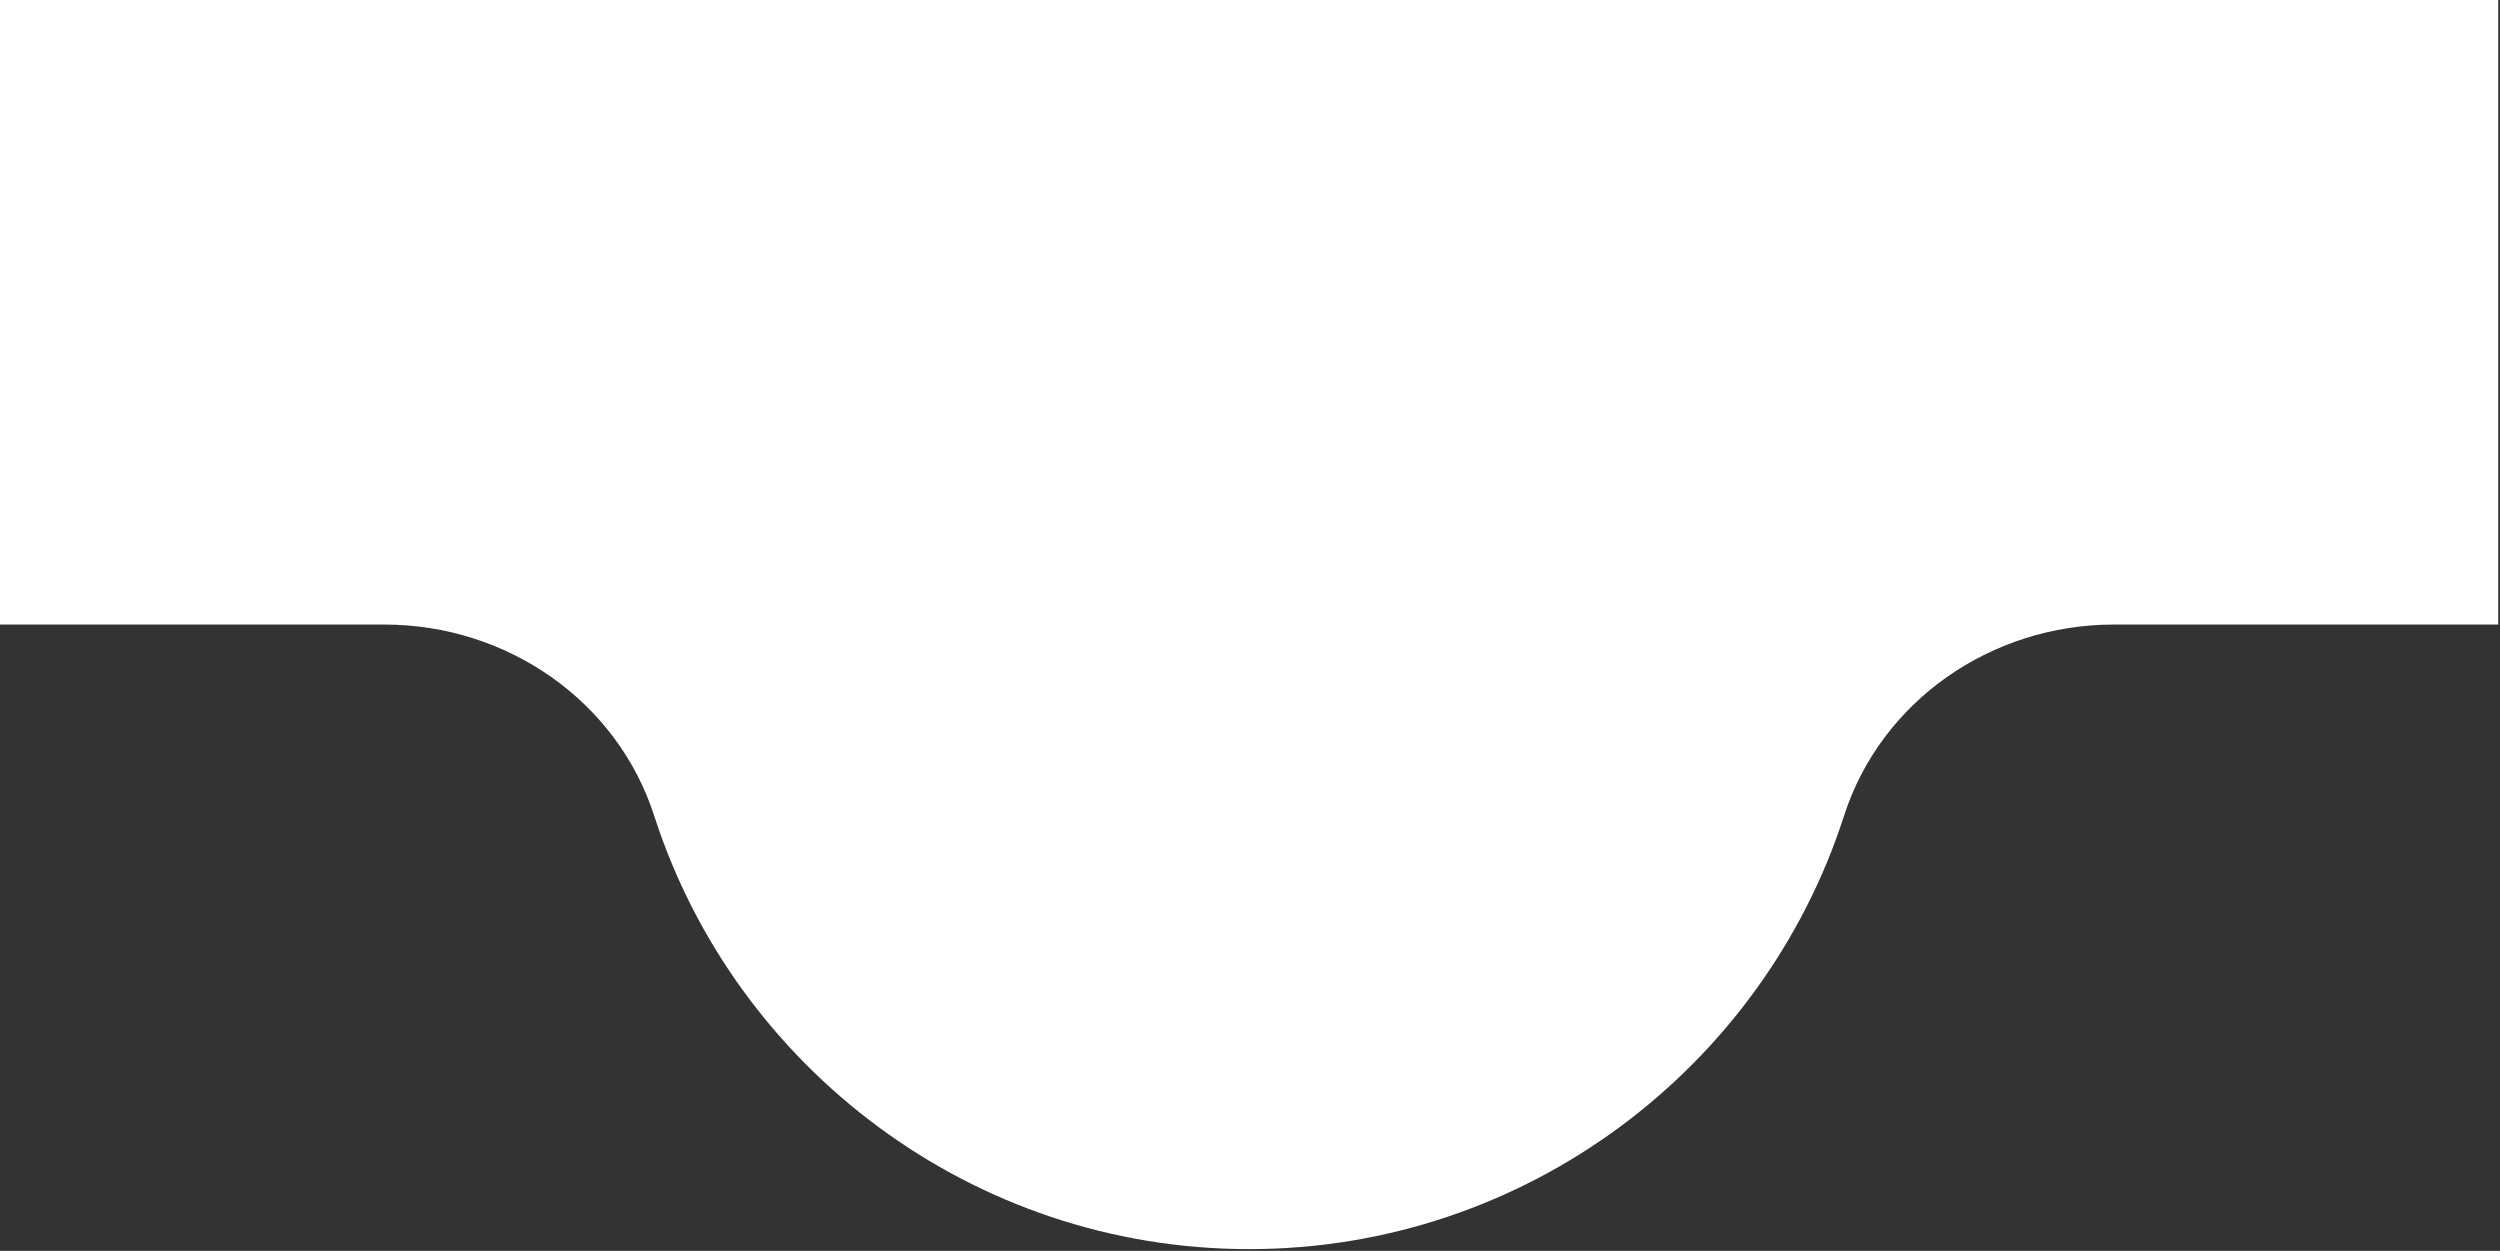 <?xml version="1.0" encoding="utf-8"?>
<!-- Generator: Adobe Illustrator 21.0.0, SVG Export Plug-In . SVG Version: 6.00 Build 0)  -->
<svg version="1.1" id="Layer_1" xmlns="http://www.w3.org/2000/svg" xmlns:xlink="http://www.w3.org/1999/xlink" x="0px" y="0px"
	 viewBox="0 0 141.7 70.9" style="enable-background:new 0 0 141.7 70.9;" xml:space="preserve">
<rect x="0" y="0" width="141.7" height="70.9" fill="#333333" stroke="none"/>
<style type="text/css">
	.st0{fill:#FFFFFF;}
</style>
<path class="st0" d="M0,0v35.4h21.8c6.9,0,13.2,4.3,15.3,10.9c4.6,14.2,18,24.5,33.7,24.5s29.1-10.3,33.7-24.5
	c2.1-6.6,8.4-10.9,15.3-10.9h21.8V0H0z"/>
</svg>

